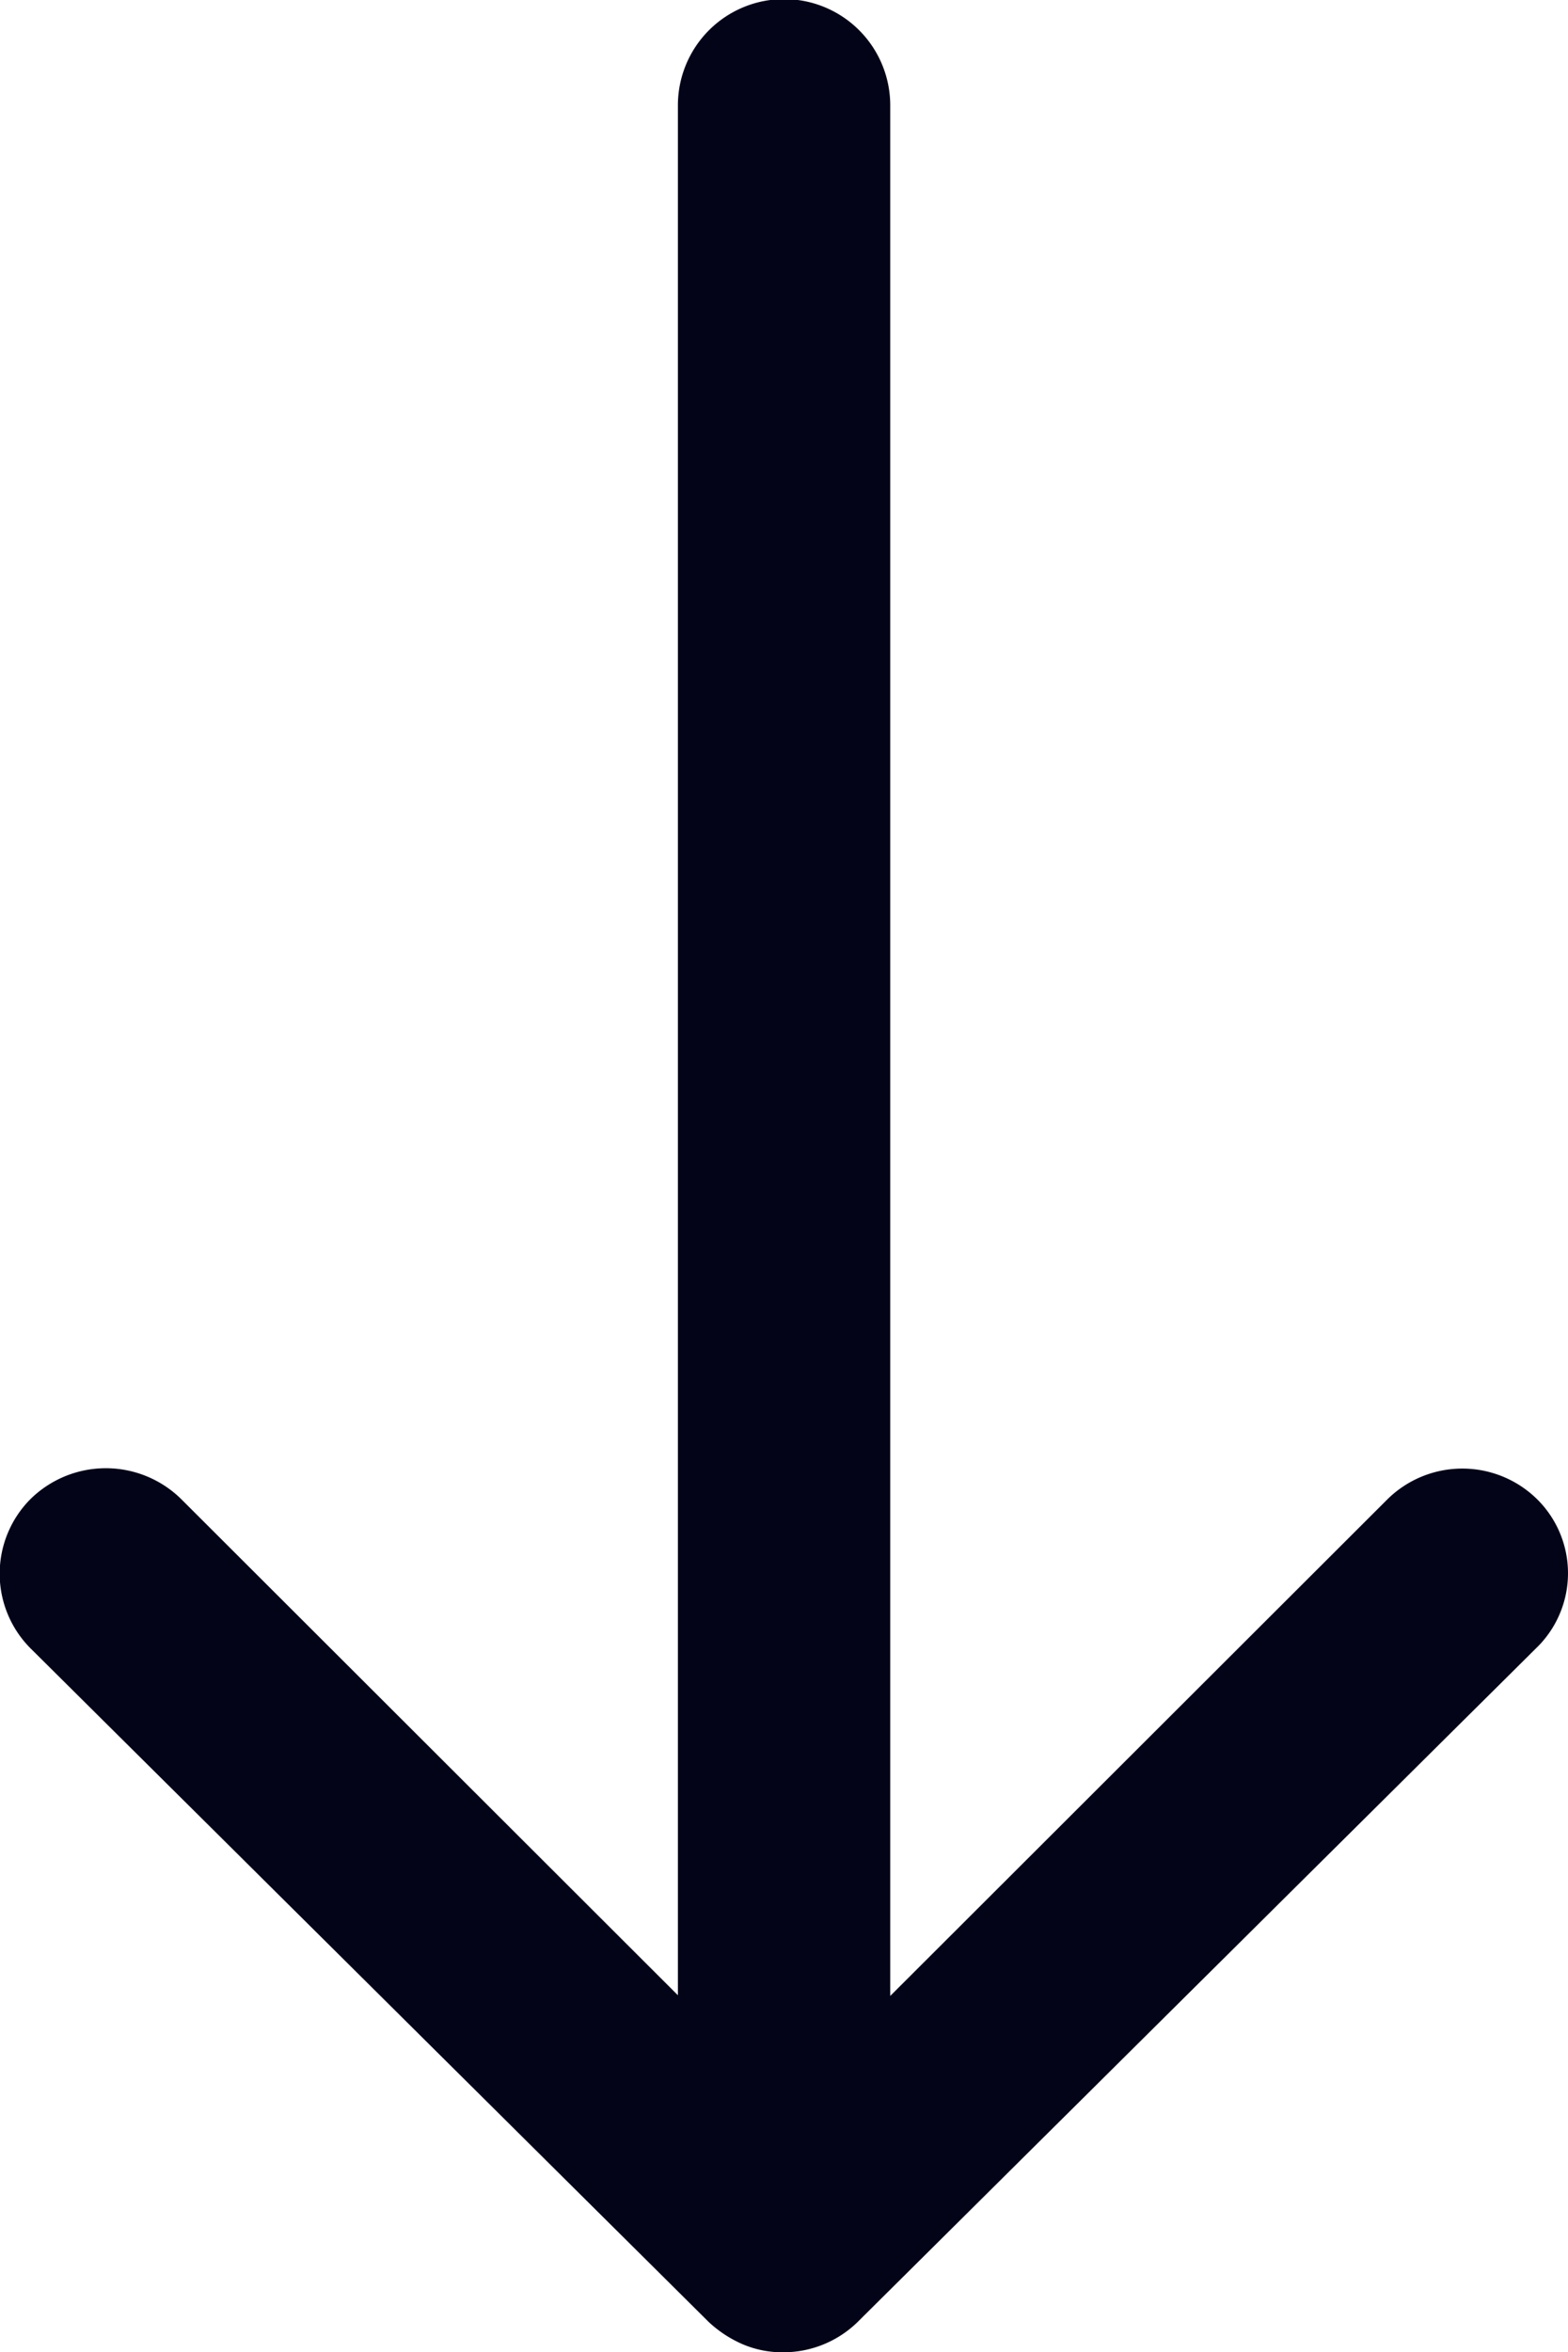 <svg xmlns="http://www.w3.org/2000/svg" width="11.468" height="17.195" viewBox="0 0 11.468 17.195">
  <path id="Icon_ionic-ios-arrow-round-forward" data-name="Icon ionic-ios-arrow-round-forward" d="M10.965.22a.78.78,0,0,0-.006,1.1l3.631,3.637H.77a.776.776,0,0,0,0,1.553H14.585l-3.631,3.637a.786.786,0,0,0,.006,1.1.773.773,0,0,0,1.093-.006l4.921-4.957h0a.872.872,0,0,0,.161-.245.741.741,0,0,0,.06-.3.778.778,0,0,0-.221-.543L12.052.237A.761.761,0,0,0,10.965.22Z" transform="translate(11.468) rotate(90)" fill="#040419"/>
</svg>
